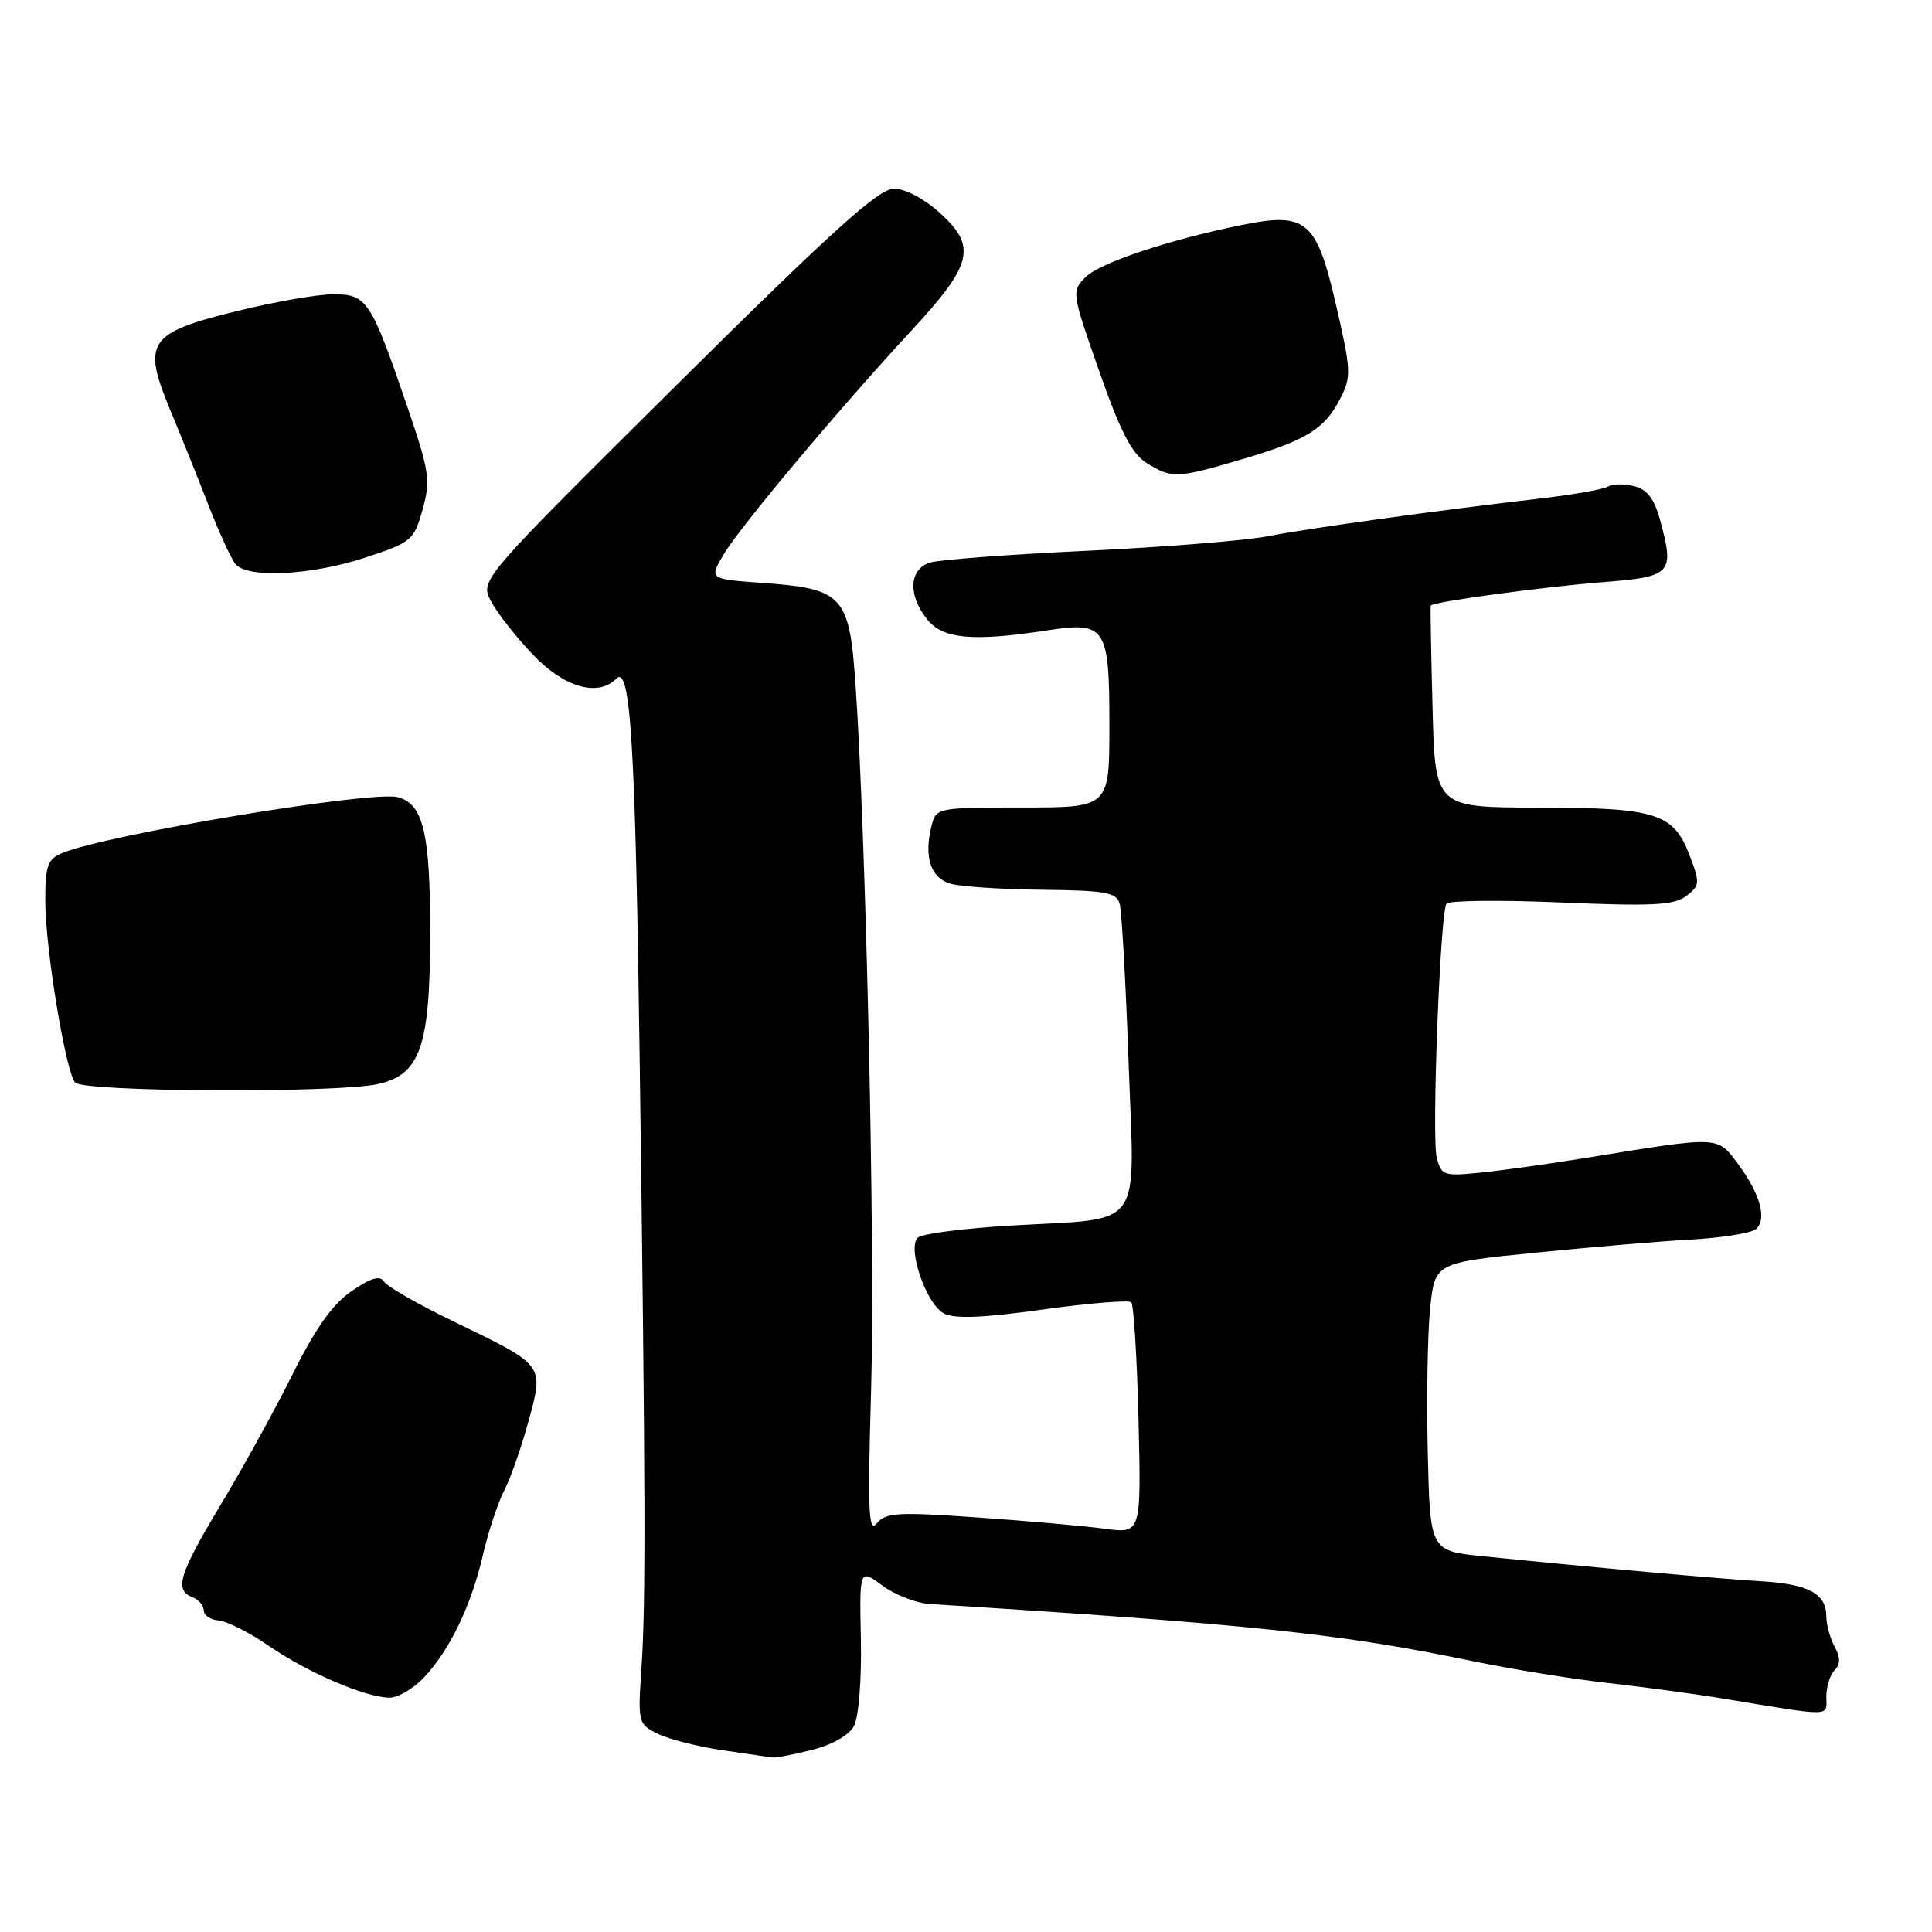 <?xml version="1.0" encoding="UTF-8" standalone="no"?>
<!DOCTYPE svg PUBLIC "-//W3C//DTD SVG 1.1//EN" "http://www.w3.org/Graphics/SVG/1.1/DTD/svg11.dtd" >
<svg xmlns="http://www.w3.org/2000/svg" xmlns:xlink="http://www.w3.org/1999/xlink" version="1.1" viewBox="0 0 256 256">
 <g >
 <path fill="currentColor"
d=" M 107.59 231.87 C 110.27 231.20 112.51 229.92 113.16 228.70 C 113.78 227.54 114.18 222.54 114.07 217.25 C 113.88 207.85 113.88 207.85 116.91 210.09 C 118.58 211.33 121.42 212.43 123.22 212.54 C 165.59 215.20 177.58 216.46 195.00 220.08 C 200.22 221.16 208.32 222.48 213.00 223.00 C 217.68 223.53 224.43 224.43 228.00 225.02 C 243.14 227.51 242.00 227.52 242.00 224.83 C 242.00 223.49 242.49 221.91 243.09 221.31 C 243.88 220.52 243.88 219.65 243.09 218.17 C 242.49 217.05 242.00 215.26 242.00 214.19 C 242.00 211.17 239.63 209.89 233.32 209.52 C 227.75 209.19 211.37 207.72 196.50 206.21 C 189.50 205.50 189.50 205.50 189.19 192.50 C 189.02 185.35 189.16 176.76 189.50 173.42 C 190.12 167.33 190.12 167.33 203.31 166.00 C 210.57 165.27 219.88 164.48 224.00 164.25 C 228.12 164.02 232.02 163.40 232.65 162.88 C 234.18 161.60 233.26 158.22 230.28 154.21 C 227.53 150.51 227.97 150.53 210.50 153.37 C 205.55 154.18 199.14 155.08 196.26 155.37 C 191.28 155.88 190.98 155.78 190.37 153.35 C 189.70 150.65 190.82 121.09 191.66 119.75 C 191.92 119.31 198.75 119.24 206.82 119.58 C 218.91 120.10 221.84 119.95 223.43 118.73 C 225.24 117.36 225.27 117.00 223.90 113.39 C 221.75 107.74 219.52 107.03 203.83 107.01 C 190.16 107.00 190.16 107.00 189.82 93.75 C 189.63 86.46 189.52 80.38 189.58 80.24 C 189.77 79.76 204.50 77.75 212.49 77.13 C 221.48 76.42 221.88 75.99 220.02 69.09 C 219.22 66.09 218.29 64.86 216.52 64.42 C 215.20 64.08 213.63 64.11 213.04 64.48 C 212.45 64.84 208.49 65.54 204.23 66.04 C 190.64 67.61 173.67 69.96 168.00 71.05 C 164.97 71.64 154.18 72.50 144.00 72.98 C 133.82 73.46 124.49 74.16 123.25 74.54 C 120.44 75.41 120.27 78.88 122.89 82.11 C 124.97 84.68 128.95 85.03 138.73 83.53 C 146.54 82.33 147.00 83.03 147.00 96.12 C 147.00 107.00 147.00 107.00 135.52 107.00 C 124.24 107.00 124.03 107.04 123.44 109.40 C 122.39 113.57 123.32 116.37 126.00 117.11 C 127.38 117.49 132.86 117.85 138.18 117.90 C 146.50 117.99 147.94 118.25 148.36 119.75 C 148.63 120.71 149.17 130.15 149.54 140.73 C 150.35 163.41 151.84 161.34 134.02 162.39 C 127.70 162.76 122.12 163.48 121.60 164.00 C 120.19 165.41 122.73 172.78 125.04 174.02 C 126.46 174.78 130.12 174.64 138.16 173.52 C 144.29 172.67 149.57 172.24 149.90 172.56 C 150.22 172.89 150.66 179.92 150.86 188.19 C 151.22 203.22 151.22 203.22 146.36 202.56 C 143.69 202.20 136.10 201.53 129.50 201.07 C 118.94 200.33 117.34 200.42 116.18 201.86 C 115.08 203.23 114.96 200.24 115.43 184.00 C 115.97 165.31 114.77 111.28 113.36 90.67 C 112.55 78.89 111.73 78.00 100.95 77.23 C 93.96 76.73 93.96 76.73 95.88 73.48 C 98.01 69.86 111.18 54.16 120.71 43.87 C 128.85 35.08 129.45 32.72 124.67 28.33 C 122.52 26.36 119.98 25.00 118.46 25.00 C 116.44 25.00 110.30 30.54 89.74 50.93 C 63.59 76.87 63.59 76.87 65.05 79.65 C 65.85 81.18 68.34 84.36 70.58 86.71 C 74.75 91.10 79.21 92.39 81.68 89.92 C 83.55 88.05 84.20 98.67 84.77 141.00 C 85.53 197.40 85.58 212.37 85.00 220.97 C 84.51 228.29 84.55 228.46 87.20 229.75 C 88.68 230.47 92.51 231.44 95.70 231.91 C 98.89 232.37 101.86 232.81 102.31 232.88 C 102.75 232.95 105.13 232.49 107.59 231.87 Z  M 56.20 222.25 C 59.63 218.59 62.45 212.72 64.00 206.00 C 64.70 202.97 65.96 199.15 66.81 197.50 C 67.66 195.85 69.11 191.70 70.04 188.28 C 72.08 180.76 72.24 180.97 60.06 175.08 C 55.42 172.84 51.29 170.47 50.89 169.82 C 50.36 168.97 49.16 169.32 46.60 171.07 C 44.08 172.79 41.81 175.98 38.82 182.00 C 36.49 186.68 32.21 194.46 29.29 199.31 C 23.71 208.60 23.06 210.70 25.50 211.64 C 26.32 211.95 27.00 212.75 27.00 213.39 C 27.00 214.04 27.89 214.64 28.98 214.72 C 30.06 214.81 33.06 216.32 35.63 218.09 C 40.76 221.62 48.33 224.88 51.56 224.95 C 52.70 224.98 54.79 223.76 56.20 222.25 Z  M 50.10 143.64 C 55.72 142.38 57.00 138.63 57.00 123.51 C 57.00 110.35 56.08 106.52 52.71 105.63 C 49.26 104.73 14.25 110.56 8.25 113.03 C 6.31 113.83 6.00 114.70 6.00 119.35 C 6.00 125.62 8.67 141.90 9.95 143.44 C 11.00 144.70 44.63 144.87 50.10 143.64 Z  M 48.38 73.89 C 54.53 71.87 54.85 71.60 55.99 67.53 C 57.08 63.64 56.90 62.46 53.97 53.89 C 49.16 39.82 48.63 39.00 44.22 38.99 C 42.18 38.98 36.36 39.99 31.31 41.24 C 19.63 44.11 18.81 45.33 22.55 54.32 C 23.97 57.72 26.26 63.42 27.65 67.00 C 29.04 70.58 30.64 74.06 31.21 74.75 C 32.79 76.66 41.23 76.24 48.38 73.89 Z  M 164.39 60.91 C 173.08 58.36 175.49 56.89 177.57 52.86 C 179.08 49.94 179.05 49.14 177.01 40.31 C 174.44 29.20 173.09 28.07 164.50 29.82 C 154.86 31.78 145.72 34.83 143.84 36.72 C 141.97 38.58 142.00 38.80 145.65 49.18 C 148.44 57.17 149.98 60.14 151.93 61.35 C 155.26 63.42 155.94 63.39 164.39 60.91 Z "/>
</g>
</svg>